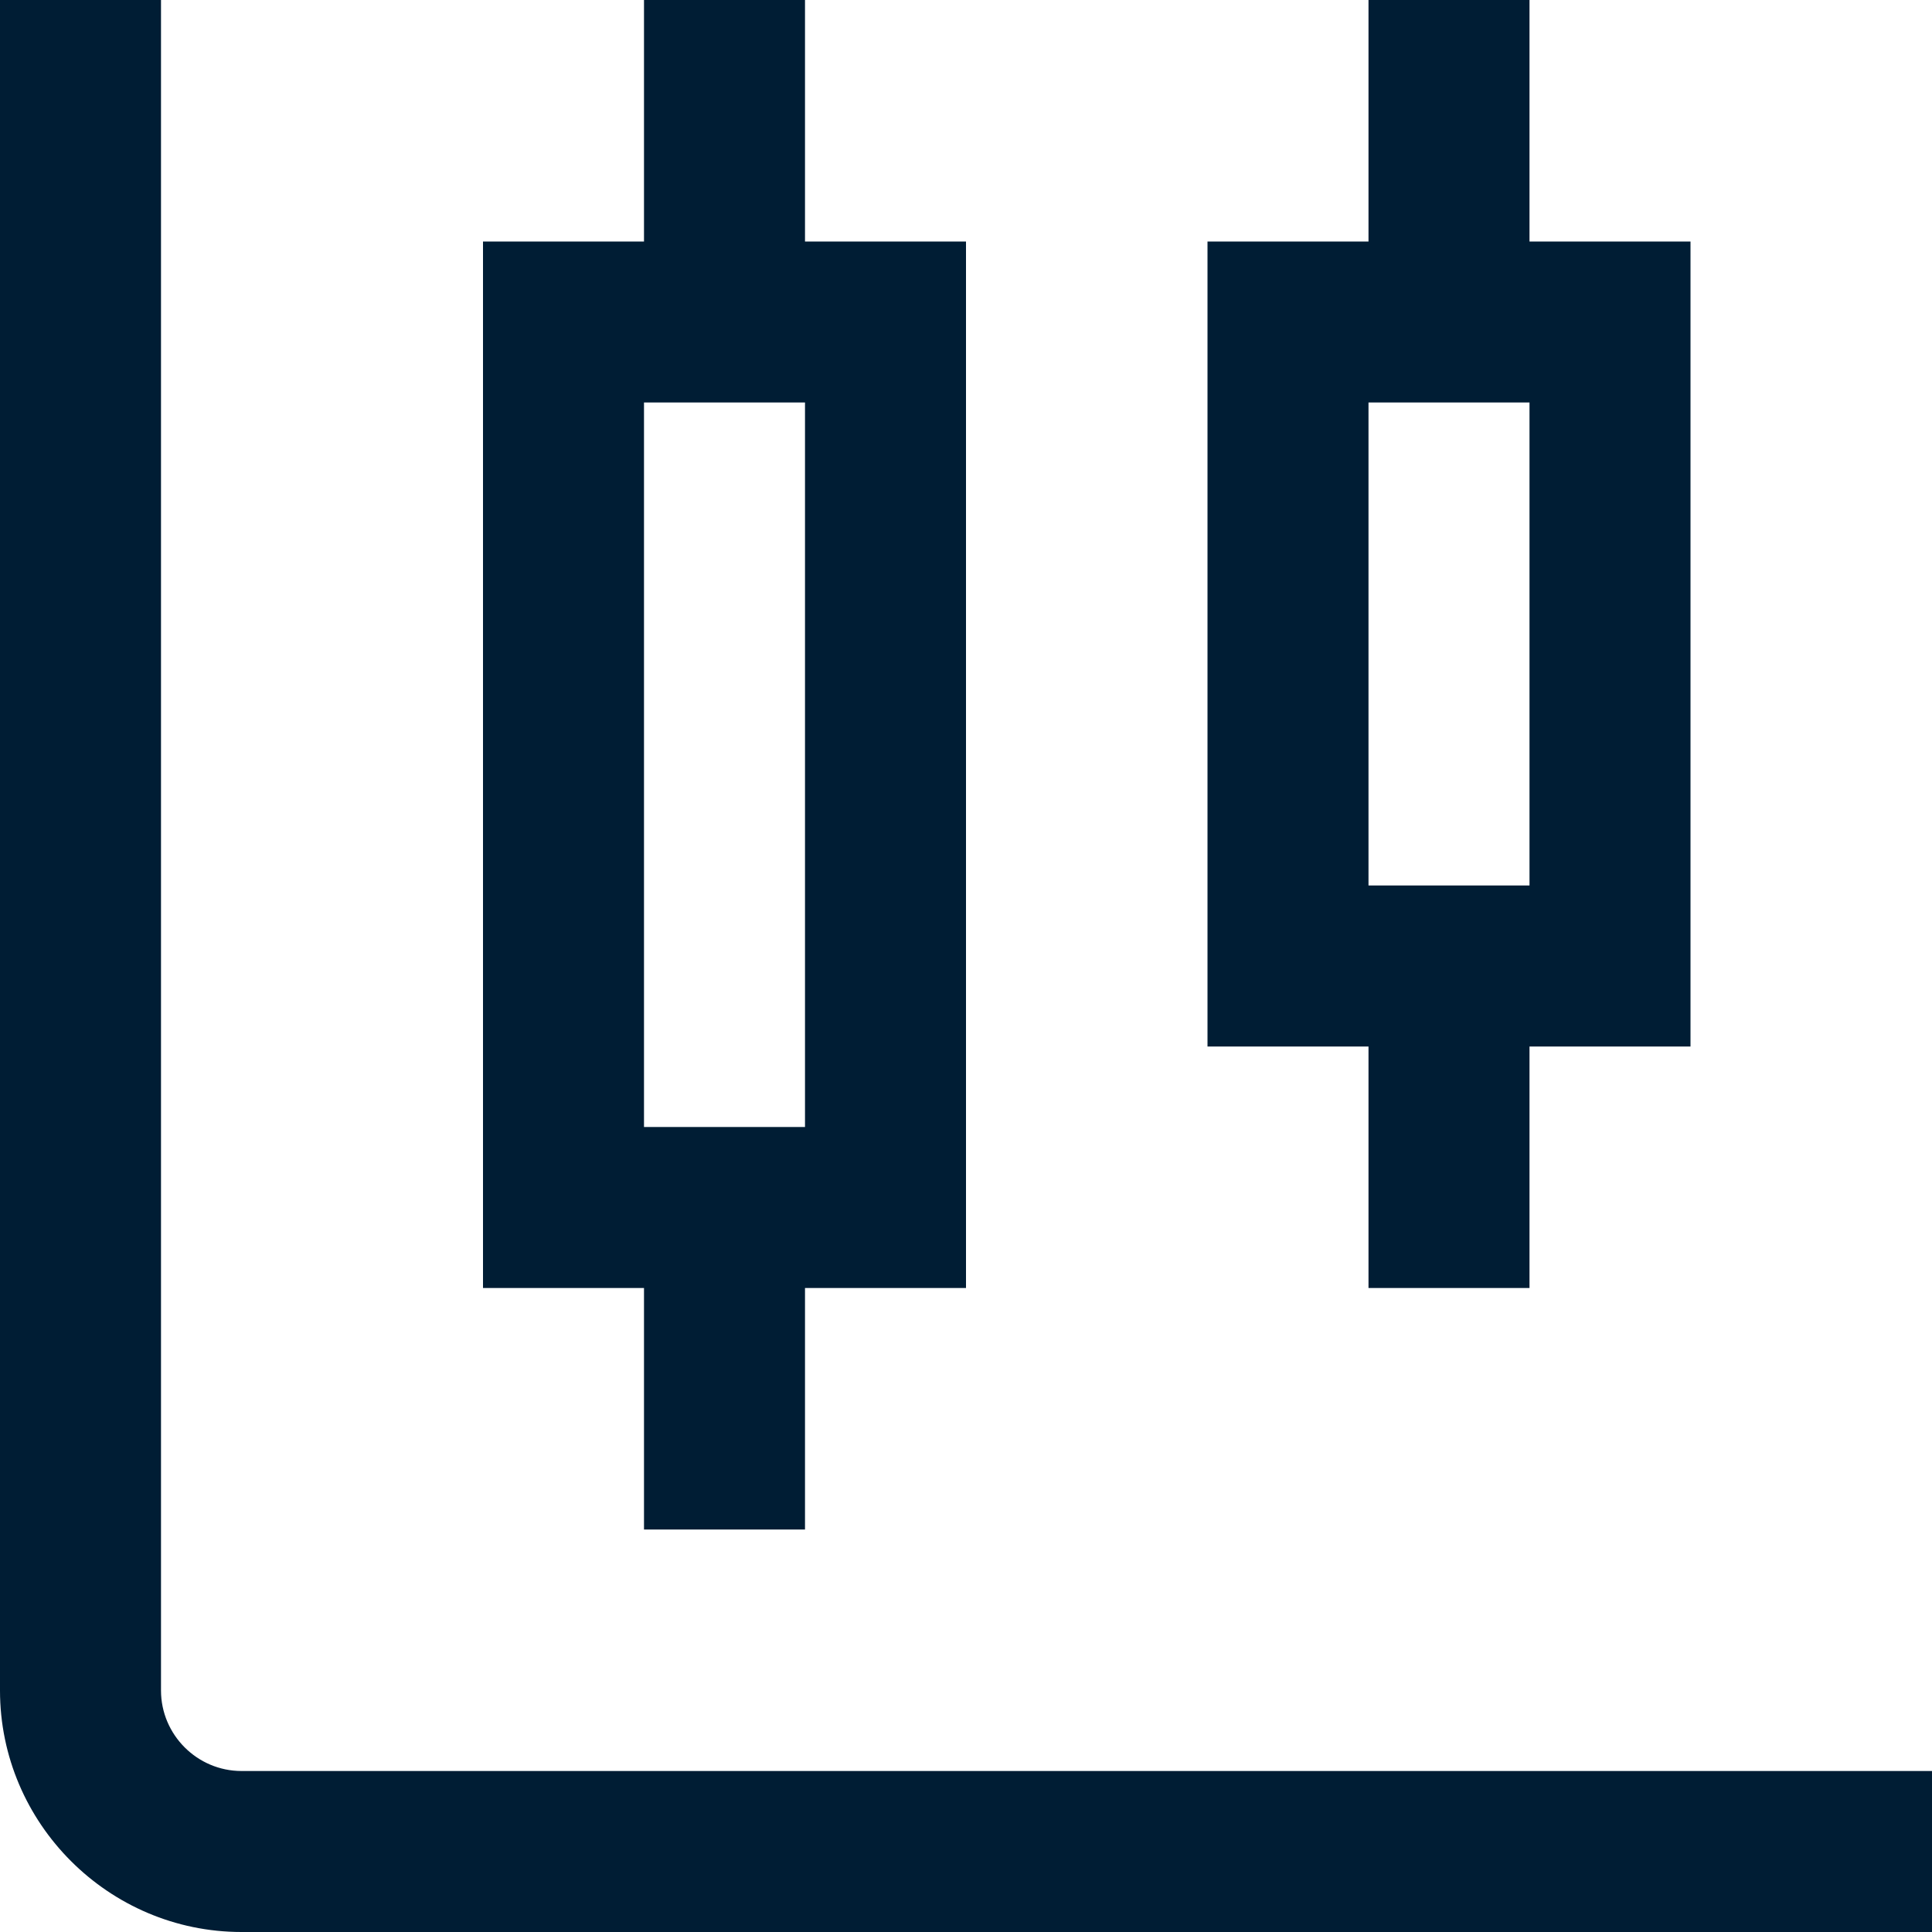 <svg width="24" height="24" viewBox="0 0 24 24" fill="none" xmlns="http://www.w3.org/2000/svg">
<g clip-path="url(#clip0_65_1417)">
<path d="M24 22V24H3C1.35 24 0 22.65 0 21V0H2V21C2 21.55 2.45 22 3 22H24ZM17 13H15V3H17V0H19V3H21V13H19V16H17V13ZM17 11H19V5H17V11ZM8 16H6V3H8V0H10V3H12V16H10V19H8V16ZM8 14H10V5H8V14Z" fill="#001D34"/>
</g>
<defs>
<clipPath id="clip0_65_1417">
<rect width="24" height="24" fill="white"/>
</clipPath>
</defs>
</svg>
